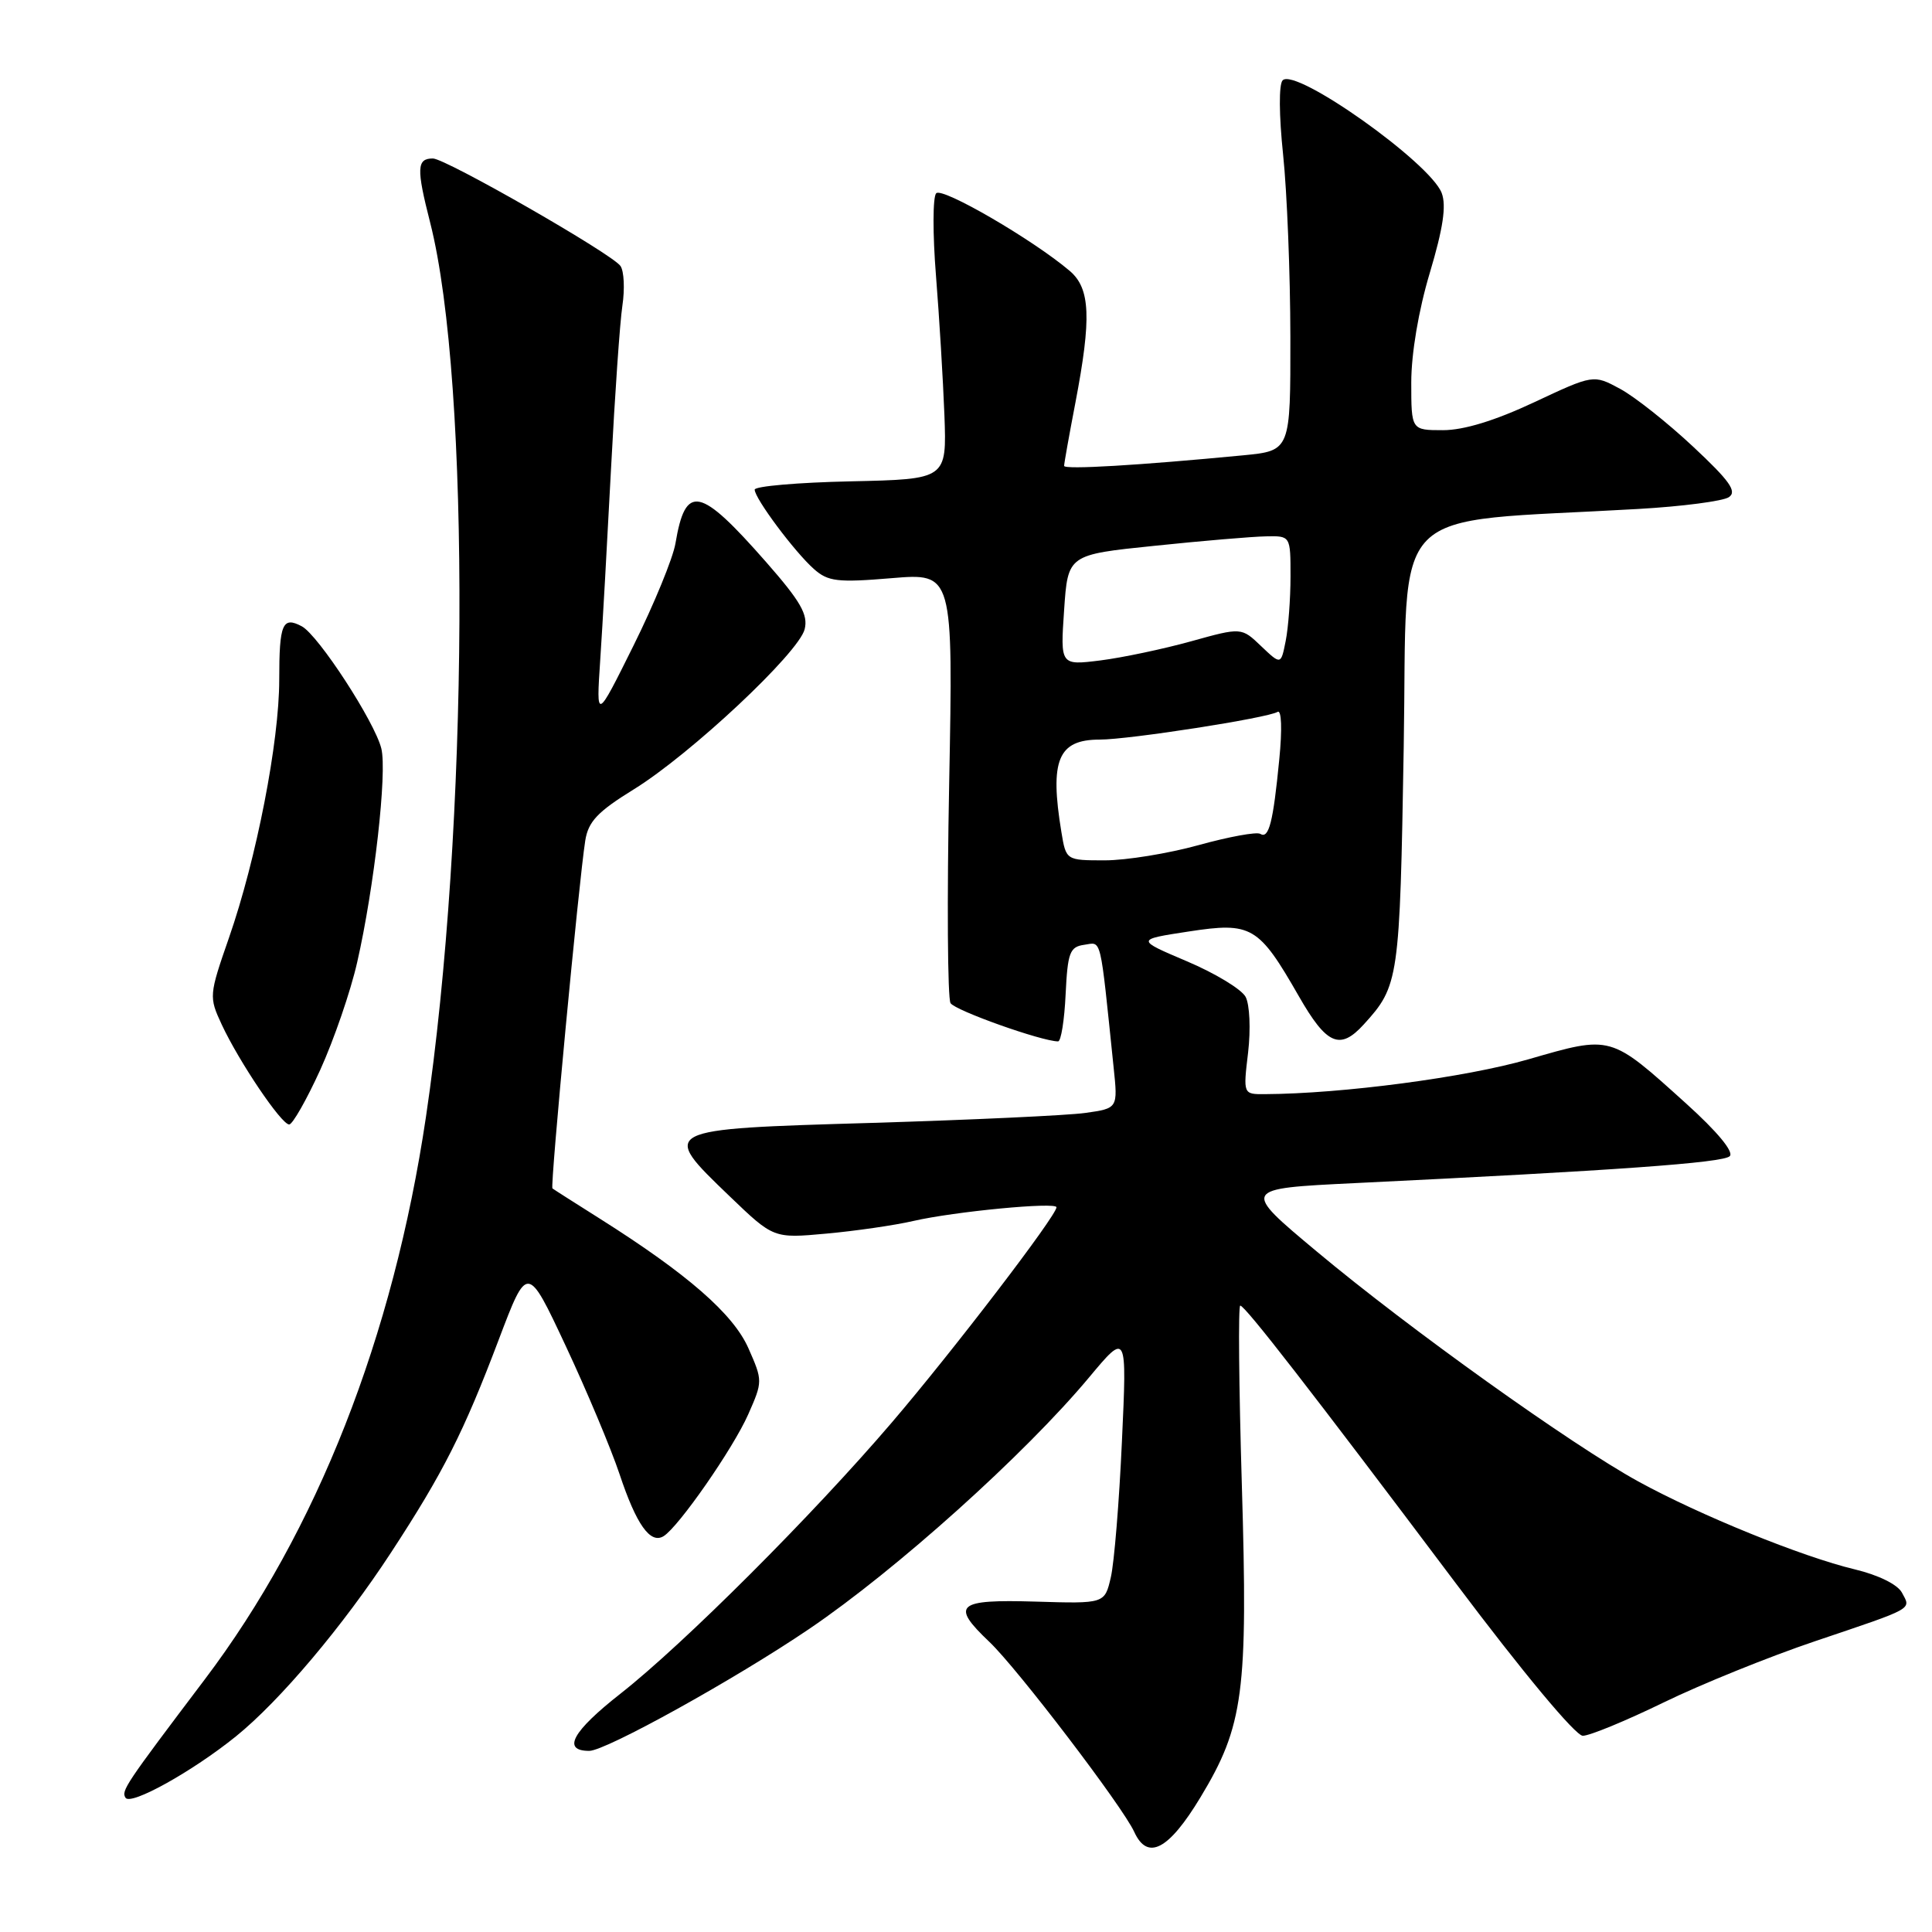 <?xml version="1.0" encoding="UTF-8" standalone="no"?>
<!DOCTYPE svg PUBLIC "-//W3C//DTD SVG 1.1//EN" "http://www.w3.org/Graphics/SVG/1.1/DTD/svg11.dtd" >
<svg xmlns="http://www.w3.org/2000/svg" xmlns:xlink="http://www.w3.org/1999/xlink" version="1.1" viewBox="0 0 256 256">
 <g >
 <path fill="currentColor"
d=" M 159.07 238.15 C 164.79 228.68 165.37 224.26 164.55 196.75 C 164.16 183.69 164.06 173.00 164.34 173.00 C 164.97 173.00 173.62 184.14 192.87 209.75 C 201.79 221.62 208.77 230.00 209.73 230.00 C 210.63 230.00 215.44 228.02 220.43 225.59 C 225.42 223.16 234.45 219.51 240.50 217.47 C 253.80 212.98 253.23 213.30 252.02 211.04 C 251.44 209.95 248.90 208.70 245.77 207.95 C 238.79 206.28 225.25 200.78 217.08 196.30 C 208.20 191.42 186.75 176.09 174.50 165.85 C 164.50 157.50 164.50 157.50 179.50 156.77 C 214.02 155.10 228.32 154.08 229.20 153.20 C 229.77 152.63 227.55 149.95 223.44 146.24 C 213.30 137.09 213.59 137.17 202.50 140.37 C 194.25 142.76 177.83 144.93 167.61 144.98 C 164.72 145.00 164.72 145.00 165.38 139.46 C 165.74 136.36 165.59 133.11 165.05 132.09 C 164.51 131.08 161.01 128.96 157.28 127.38 C 150.50 124.50 150.50 124.50 157.50 123.43 C 165.84 122.15 166.77 122.70 172.10 132.00 C 175.79 138.45 177.55 139.21 180.70 135.75 C 185.37 130.62 185.48 129.88 186.00 99.00 C 186.56 66.04 183.26 69.39 217.08 67.44 C 222.90 67.11 228.30 66.40 229.08 65.88 C 230.20 65.13 229.20 63.72 224.33 59.17 C 220.94 56.00 216.59 52.55 214.65 51.51 C 211.14 49.62 211.14 49.62 203.27 53.31 C 198.11 55.73 193.97 57.00 191.21 57.00 C 187.00 57.00 187.00 57.00 187.00 50.68 C 187.00 46.85 187.97 41.10 189.46 36.14 C 191.22 30.25 191.67 27.25 191.03 25.57 C 189.50 21.56 171.68 8.92 169.96 10.64 C 169.44 11.16 169.47 15.26 170.02 20.51 C 170.54 25.46 170.97 36.30 170.98 44.61 C 171.00 59.72 171.00 59.72 164.75 60.33 C 150.91 61.66 141.00 62.25 141.00 61.73 C 141.00 61.42 141.67 57.65 142.50 53.34 C 144.64 42.13 144.48 38.23 141.75 35.90 C 136.89 31.77 124.84 24.76 124.05 25.61 C 123.59 26.10 123.58 31.00 124.02 36.50 C 124.46 42.00 124.96 50.33 125.14 55.00 C 125.45 63.50 125.45 63.50 112.73 63.78 C 105.73 63.93 100.00 64.43 100.00 64.88 C 100.00 66.04 105.29 73.13 107.84 75.39 C 109.72 77.06 110.96 77.21 118.14 76.61 C 126.30 75.93 126.30 75.93 125.77 103.85 C 125.47 119.20 125.56 132.29 125.95 132.92 C 126.56 133.90 138.00 137.97 140.20 137.99 C 140.59 138.00 141.04 135.19 141.20 131.75 C 141.47 126.21 141.75 125.46 143.67 125.19 C 146.01 124.86 145.72 123.65 147.56 141.43 C 148.13 146.86 148.13 146.86 143.81 147.47 C 141.44 147.80 128.71 148.39 115.51 148.79 C 87.33 149.62 87.40 149.59 96.68 158.51 C 102.50 164.10 102.50 164.10 109.50 163.46 C 113.35 163.11 118.53 162.36 121.00 161.79 C 126.46 160.53 140.00 159.24 139.99 159.97 C 139.97 161.11 126.27 179.02 118.16 188.50 C 107.66 200.78 90.60 217.83 82.24 224.40 C 75.83 229.43 74.42 232.00 78.08 232.00 C 80.26 232.00 97.42 222.49 107.21 215.85 C 118.75 208.03 135.81 192.70 144.32 182.50 C 149.33 176.50 149.33 176.50 148.66 191.00 C 148.30 198.98 147.64 207.07 147.19 209.00 C 146.38 212.50 146.38 212.50 137.19 212.22 C 126.77 211.91 125.92 212.65 131.10 217.56 C 134.81 221.08 148.76 239.38 150.29 242.73 C 152.05 246.60 154.85 245.14 159.07 238.15 Z  M 31.26 230.08 C 37.08 225.38 45.46 215.45 51.84 205.68 C 58.73 195.14 61.45 189.76 66.09 177.50 C 69.88 167.50 69.88 167.50 74.95 178.32 C 77.74 184.27 80.95 191.92 82.09 195.32 C 84.32 202.02 86.17 204.63 87.93 203.55 C 89.93 202.31 97.14 191.94 99.14 187.42 C 101.07 183.05 101.07 182.95 99.17 178.65 C 97.16 174.10 91.09 168.81 79.50 161.49 C 76.20 159.41 73.36 157.60 73.20 157.47 C 72.88 157.21 76.70 116.75 77.55 111.38 C 77.95 108.86 79.19 107.55 83.97 104.60 C 91.50 99.95 105.83 86.52 106.62 83.38 C 107.10 81.45 106.10 79.70 101.51 74.47 C 92.70 64.44 90.84 64.06 89.50 72.01 C 89.17 73.96 86.67 80.05 83.95 85.53 C 79.00 95.50 79.00 95.50 79.53 87.50 C 79.83 83.10 80.47 71.62 80.97 62.00 C 81.47 52.38 82.14 42.70 82.47 40.50 C 82.80 38.30 82.69 35.94 82.22 35.25 C 81.16 33.67 59.05 21.00 57.36 21.00 C 55.22 21.00 55.16 22.30 57.00 29.50 C 62.40 50.72 62.12 109.79 56.44 148.00 C 52.10 177.17 41.99 202.88 27.14 222.52 C 16.55 236.53 16.05 237.28 16.63 238.21 C 17.30 239.29 25.49 234.74 31.26 230.08 Z  M 42.44 141.75 C 44.25 137.76 46.46 131.35 47.33 127.50 C 49.59 117.59 51.31 102.36 50.53 99.19 C 49.66 95.65 42.19 84.17 39.99 82.99 C 37.43 81.63 37.00 82.65 37.00 90.07 C 37.00 98.29 33.98 113.81 30.34 124.26 C 27.69 131.88 27.68 132.10 29.38 135.76 C 31.68 140.69 37.28 149.00 38.32 149.00 C 38.76 149.00 40.62 145.74 42.44 141.75 Z  M 140.64 110.25 C 139.07 100.72 140.19 98.00 145.71 98.00 C 149.60 98.00 167.97 95.14 169.28 94.33 C 169.81 94.00 169.91 96.61 169.51 100.63 C 168.70 108.97 168.13 111.20 166.99 110.49 C 166.51 110.20 162.84 110.87 158.83 111.98 C 154.82 113.09 149.23 114.00 146.40 114.00 C 141.26 114.00 141.26 114.00 140.64 110.25 Z  M 141.00 80.84 C 141.50 73.50 141.50 73.50 153.00 72.32 C 159.32 71.66 165.96 71.10 167.75 71.07 C 171.00 71.00 171.00 71.00 171.00 76.38 C 171.00 79.33 170.71 83.18 170.36 84.93 C 169.73 88.11 169.73 88.11 167.11 85.62 C 164.50 83.12 164.50 83.12 157.81 84.98 C 154.13 86.00 148.73 87.14 145.81 87.51 C 140.50 88.17 140.50 88.17 141.00 80.84 Z "/>
</g>
</svg>